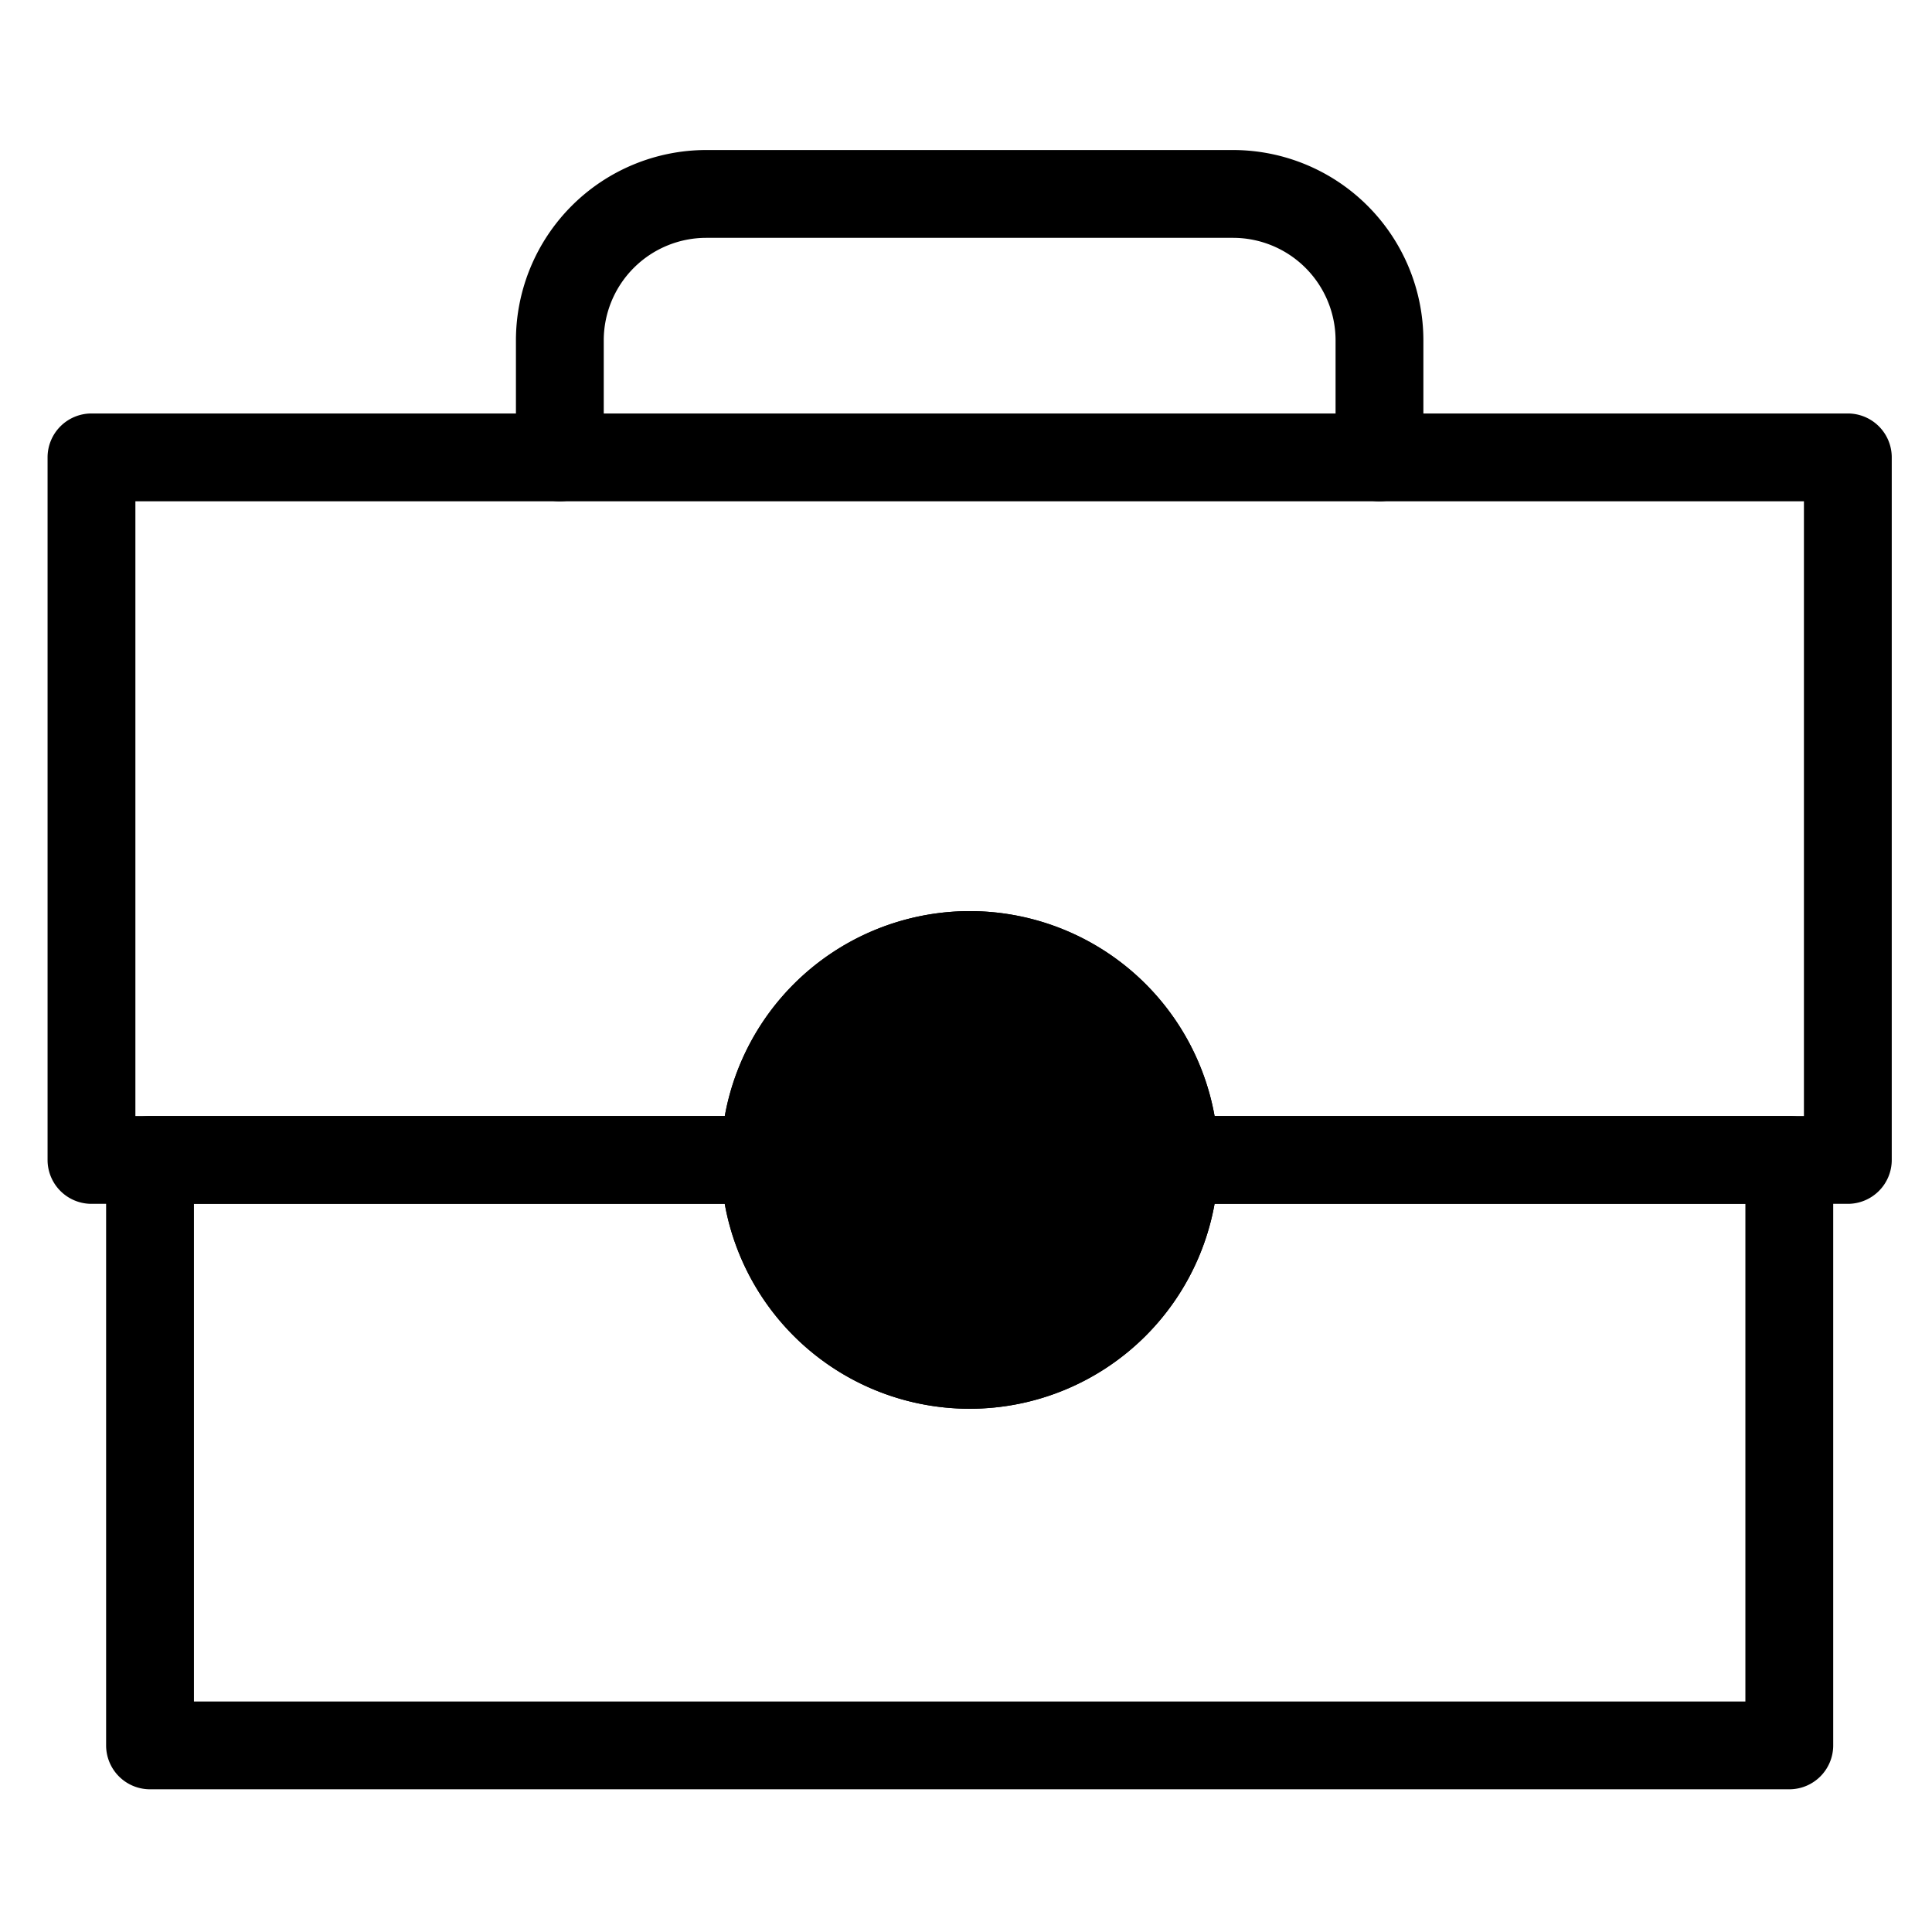 <svg viewBox="0 0 264 264">
    <g transform="translate(0 -22.5)">
        <path d="M20.5 175h224a6 6 0 0 1 6 6v80a6 6 0 0 1-6 6h-224a6 6 0 0 1-6-6v-80a6 6 0 0 1 6-6Zm218 12h-212v68h212Z"/>
        <path d="M12.5 79h240a6 6 0 0 1 6 6v96a6 6 0 0 1-6 6h-240a6 6 0 0 1-6-6V85a6 6 0 0 1 6-6Zm234 12h-228v84h228Z"/>
        <rect width="56" height="56" rx="28" transform="translate(104.5 153)"/>
        <path d="M132.5 147a34 34 0 1 1-34 34 34.039 34.039 0 0 1 34-34Zm0 56a22 22 0 1 0-22-22 22.025 22.025 0 0 0 22 22Z"/>
        <path d="M132.5 147a34 34 0 1 1-34 34 34.039 34.039 0 0 1 34-34Zm0 56a22 22 0 1 0-22-22 22.025 22.025 0 0 0 22 22Zm56-112a6 6 0 0 1-6-6V69a14.016 14.016 0 0 0-14-14h-72a14.016 14.016 0 0 0-14 14v16a6 6 0 0 1-12 0V69a26.029 26.029 0 0 1 26-26h72a26.029 26.029 0 0 1 26 26v16a6 6 0 0 1-6 6Z"/>
    </g>
</svg>
